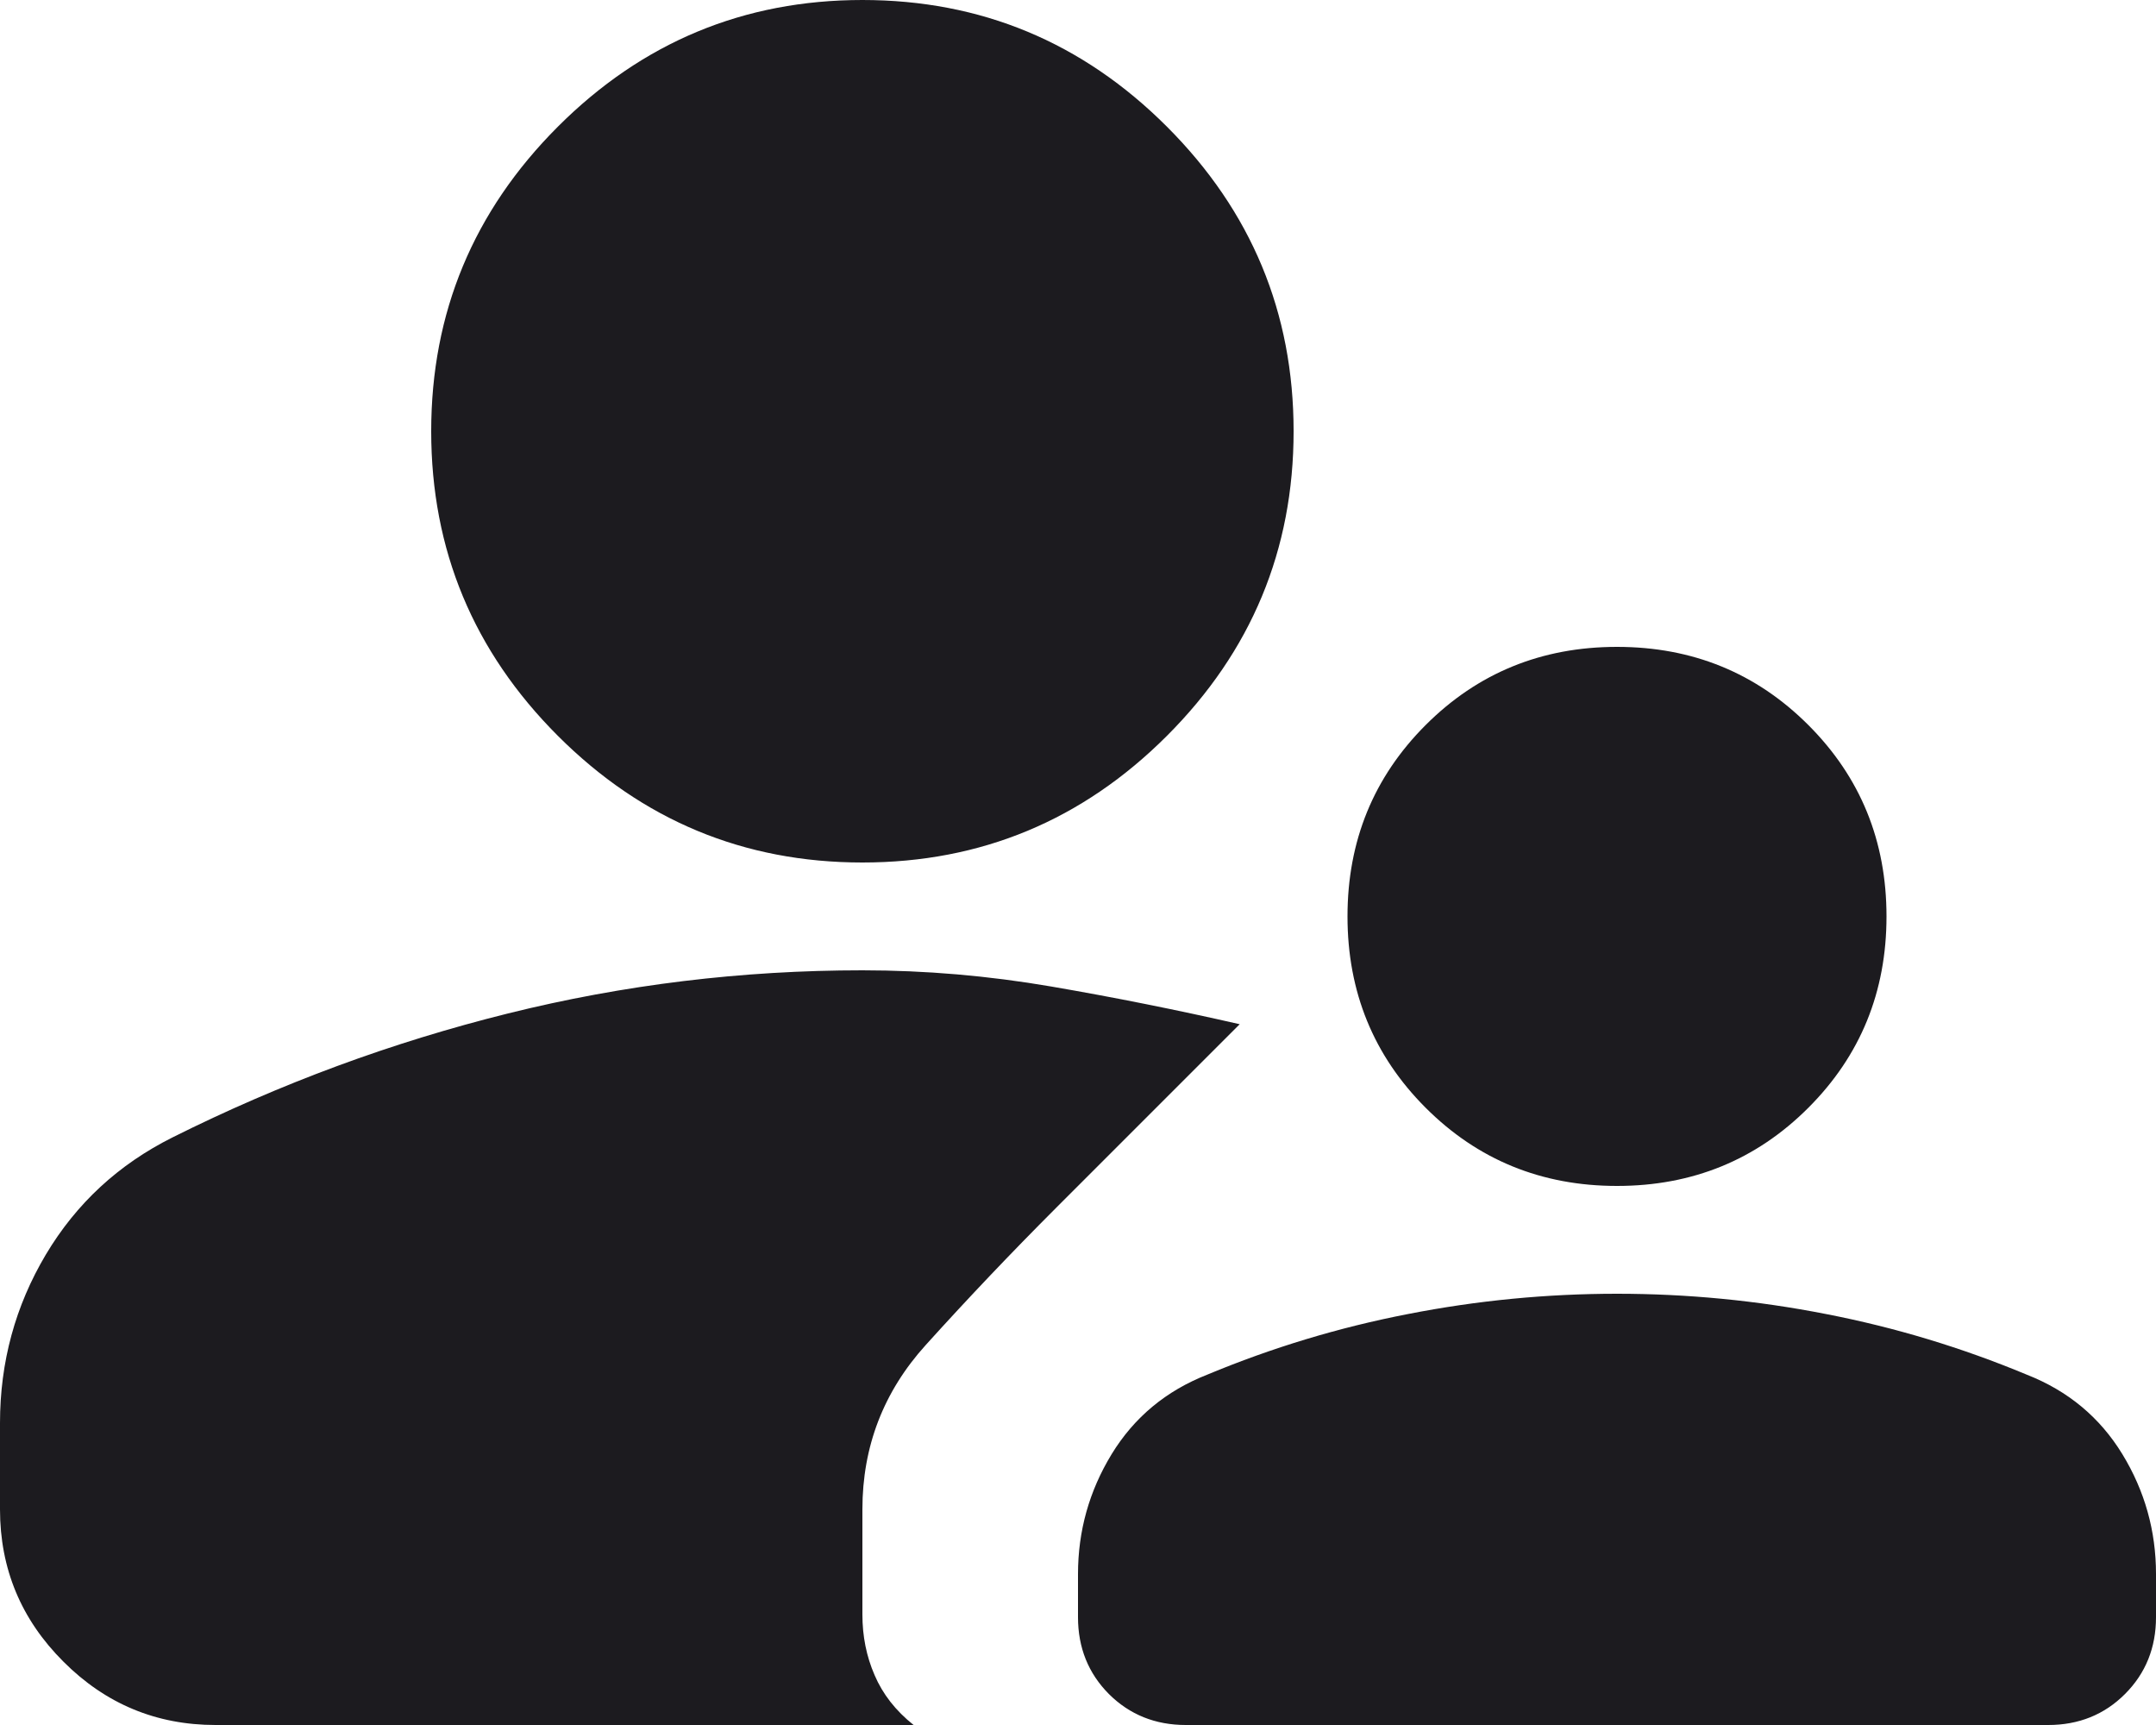 <svg width="20" height="16" viewBox="0 0 20 16" fill="none" xmlns="http://www.w3.org/2000/svg">
<path d="M15 11C14.3 11 13.708 10.758 13.225 10.275C12.742 9.792 12.5 9.2 12.5 8.5C12.5 7.8 12.742 7.208 13.225 6.725C13.708 6.242 14.3 6 15 6C15.7 6 16.292 6.242 16.775 6.725C17.258 7.208 17.5 7.8 17.5 8.5C17.5 9.2 17.258 9.792 16.775 10.275C16.292 10.758 15.7 11 15 11ZM11 16C10.717 16 10.479 15.904 10.287 15.713C10.096 15.521 10 15.283 10 15V14.6C10 14.2 10.104 13.829 10.312 13.488C10.521 13.146 10.817 12.9 11.2 12.75C11.8 12.5 12.421 12.312 13.062 12.188C13.704 12.062 14.35 12 15 12C15.65 12 16.296 12.062 16.938 12.188C17.579 12.312 18.2 12.5 18.8 12.75C19.183 12.9 19.479 13.146 19.688 13.488C19.896 13.829 20 14.2 20 14.6V15C20 15.283 19.904 15.521 19.712 15.713C19.521 15.904 19.283 16 19 16H11ZM8 8C6.9 8 5.958 7.608 5.175 6.825C4.392 6.042 4 5.1 4 4C4 2.9 4.392 1.958 5.175 1.175C5.958 0.392 6.9 0 8 0C9.1 0 10.042 0.392 10.825 1.175C11.608 1.958 12 2.9 12 4C12 5.1 11.608 6.042 10.825 6.825C10.042 7.608 9.1 8 8 8ZM0 13.2C0 12.633 0.142 12.113 0.425 11.637C0.708 11.162 1.1 10.8 1.6 10.55C2.6 10.05 3.638 9.667 4.713 9.4C5.787 9.133 6.883 9 8 9C8.583 9 9.167 9.05 9.75 9.15C10.333 9.25 10.917 9.367 11.5 9.5L9.8 11.2C9.383 11.617 8.979 12.042 8.588 12.475C8.196 12.908 8 13.417 8 14V14.975C8 15.175 8.037 15.363 8.113 15.537C8.188 15.713 8.308 15.867 8.475 16H2C1.45 16 0.979 15.804 0.588 15.412C0.196 15.021 0 14.55 0 14V13.2Z" fill="#1C1B1F"/>
</svg>
